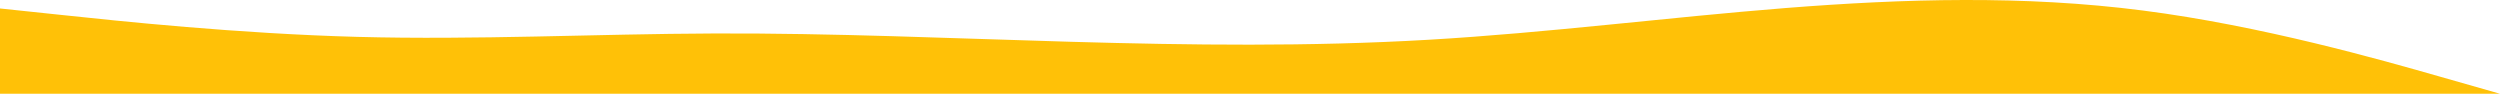 <svg xmlns="http://www.w3.org/2000/svg" width="1920" height="72" viewBox="0 0 1920 72"><g transform="translate(960 109.586)"><path d="M0,6.5l45.769,4.826C91.47,16.2,183.008,25.853,274.344,28.315c91.4,2.462,182.67-2.266,274.073-2.61,91.335-.345,182.873,3.792,274.344,6.4s183.008,3.792,274.479-1.576c91.47-5.319,183.008-17.139,274.344-24.379,91.4-7.19,182.671-9.85,274.073,1.921C1736.992,19.8,1828.529,45.9,1874.231,58.949L1920,72,0,72Z" transform="translate(-960 -109.586)" fill="#ffc107"/></g></svg>